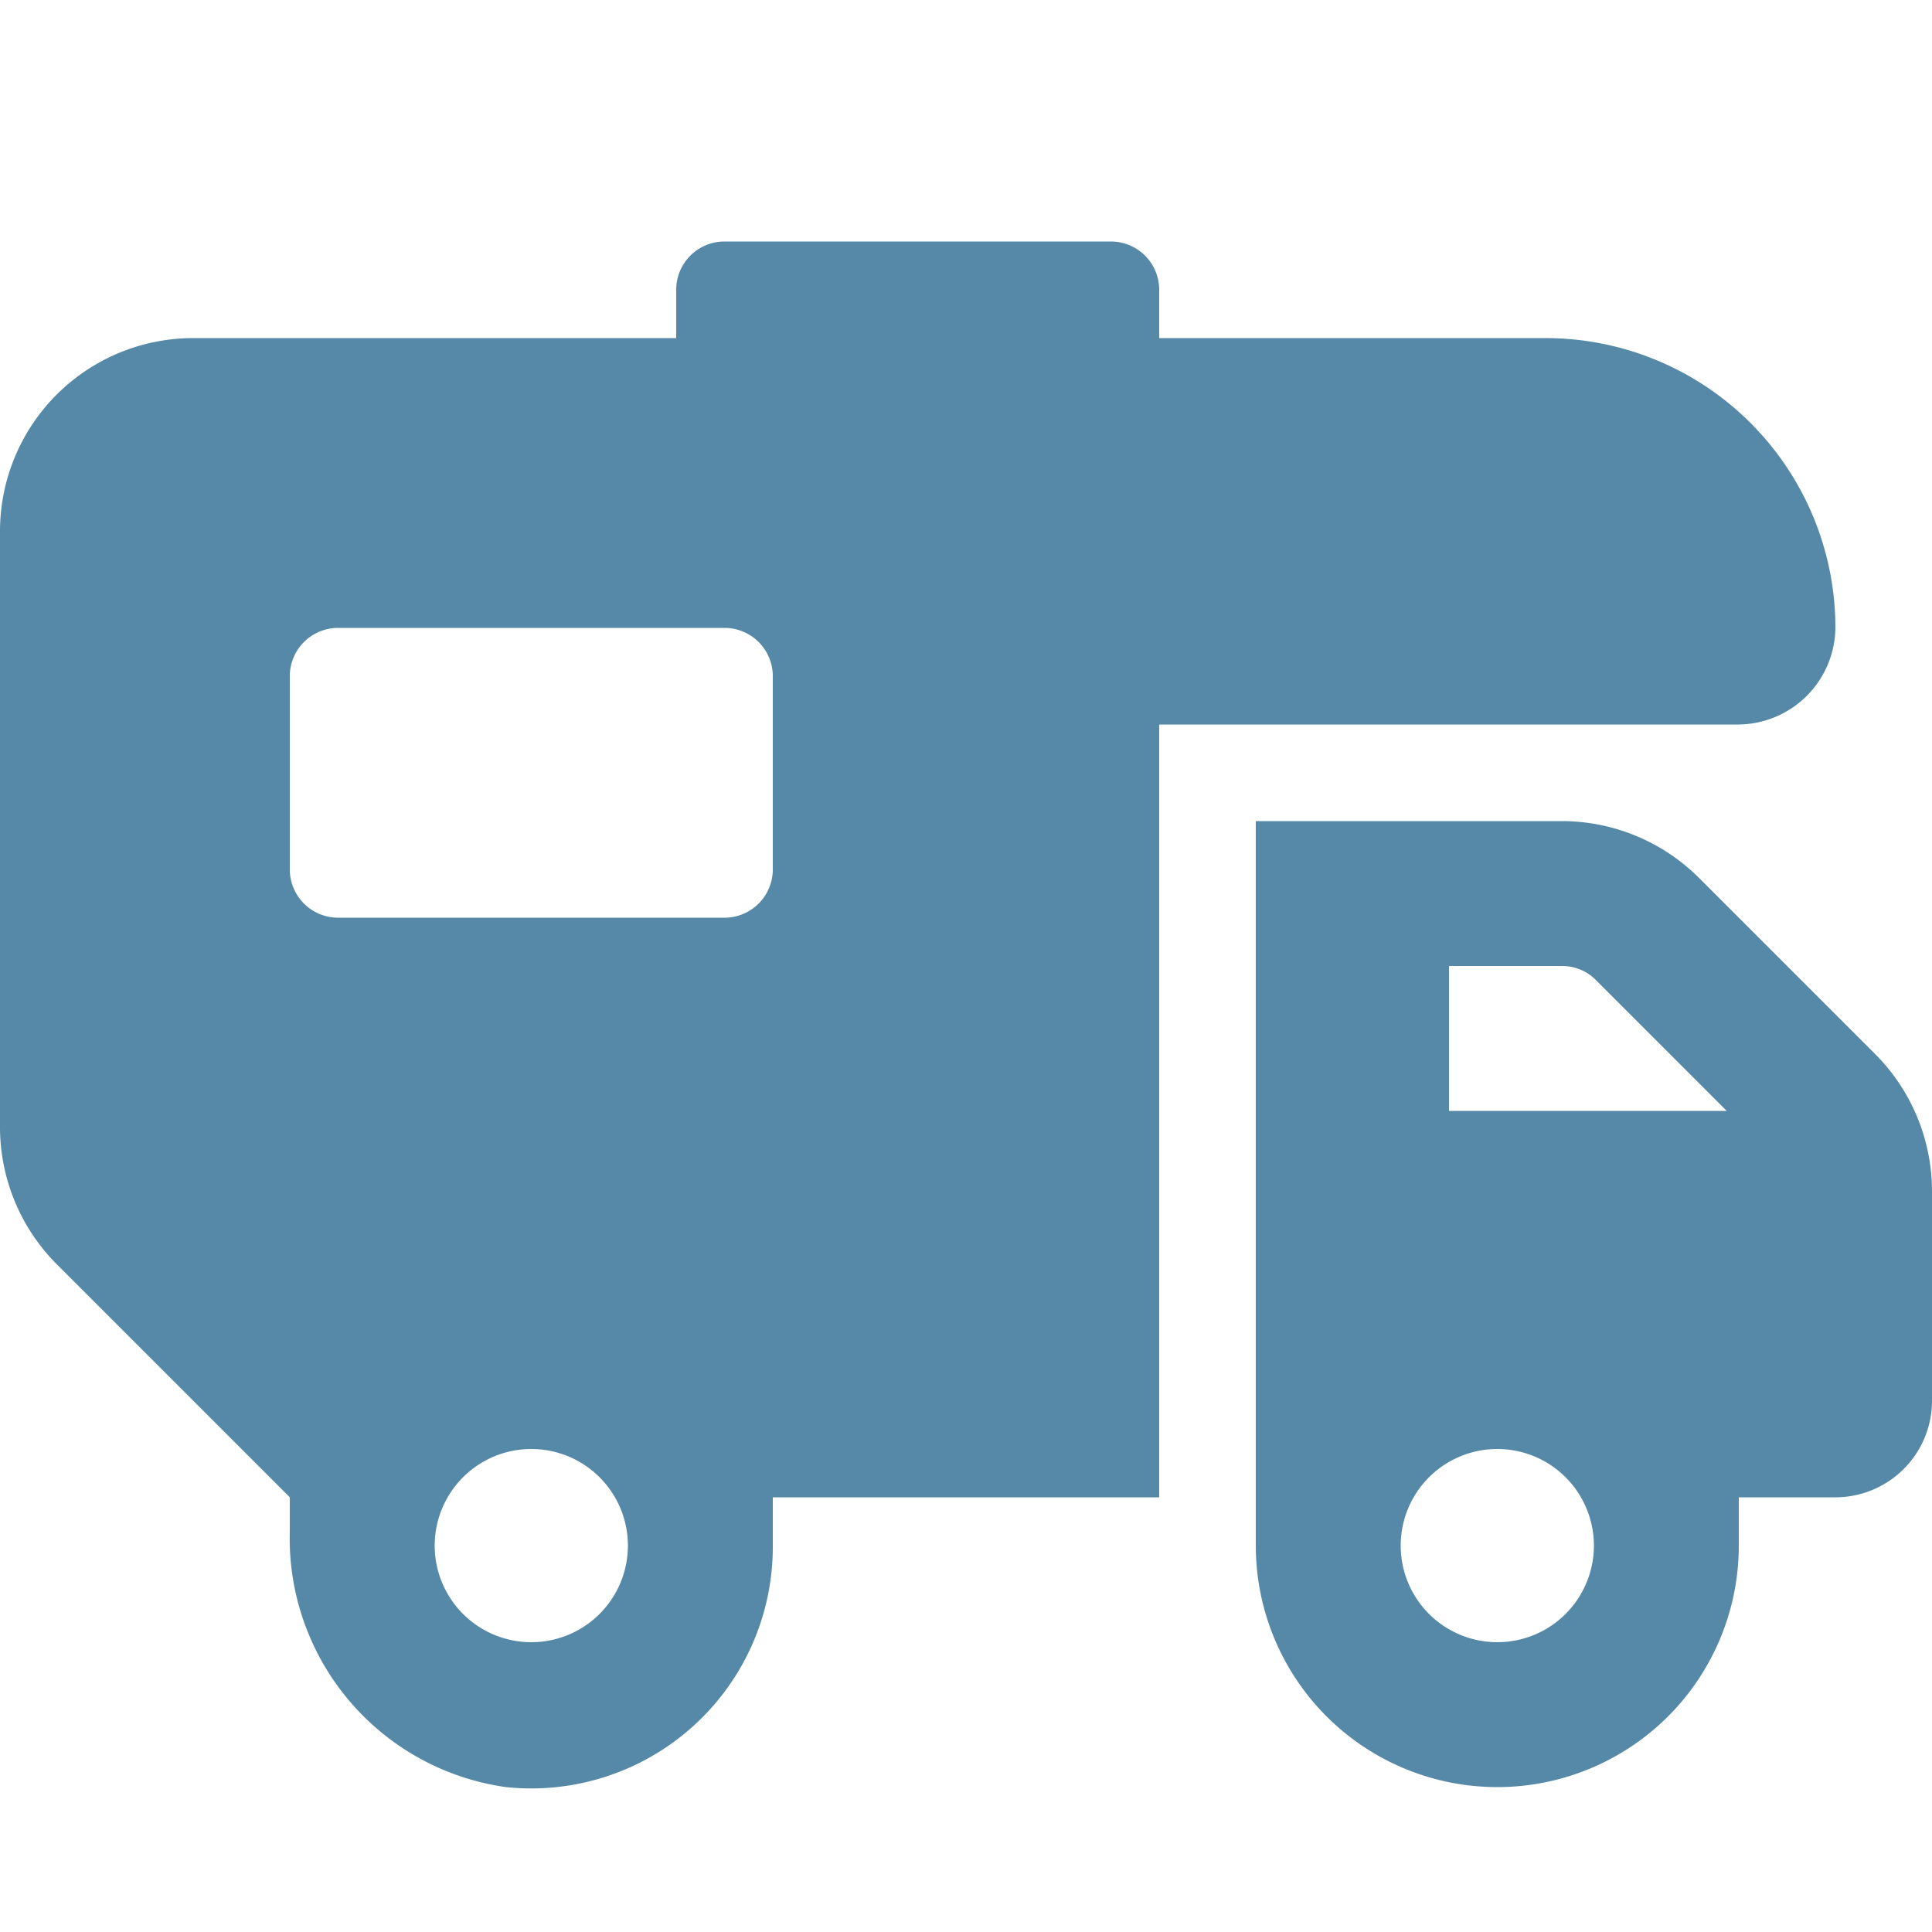 <svg id="Layer_1" data-name="Layer 1" xmlns="http://www.w3.org/2000/svg" viewBox="0 0 16 16"><defs><style>.cls-1{fill:#5589a7;}</style></defs><title>ovis</title><path class="cls-1" d="M14.4,6H9.6v6.4H6.4v.4a2,2,0,0,1-2.21,2A2.08,2.08,0,0,1,2.4,12.68V12.4L.47,10.47A1.61,1.61,0,0,1,0,9.34V4.4A1.6,1.6,0,0,1,1.6,2.8h4V2.4A.4.4,0,0,1,6,2H9.2a.4.4,0,0,1,.4.4v.4h3.2a2.4,2.4,0,0,1,2.4,2.38A.81.81,0,0,1,14.4,6Zm-8-.4A.4.4,0,0,0,6,5.2H2.8a.4.4,0,0,0-.4.4V7.2a.4.4,0,0,0,.4.4H6a.4.4,0,0,0,.4-.4ZM5.2,12.8a.8.8,0,1,0-.8.8A.8.8,0,0,0,5.2,12.8ZM16,9.86V11.6a.8.8,0,0,1-.8.8h-.8v.4a2,2,0,0,1-4,0h0v-6h2.54a1.61,1.61,0,0,1,1.13.47l1.46,1.46A1.61,1.61,0,0,1,16,9.86ZM13.2,12.8a.8.8,0,1,0-.8.8A.8.8,0,0,0,13.2,12.8Zm1.1-3.6L13.22,8.12A.39.39,0,0,0,12.94,8H12V9.2Z"/></svg>